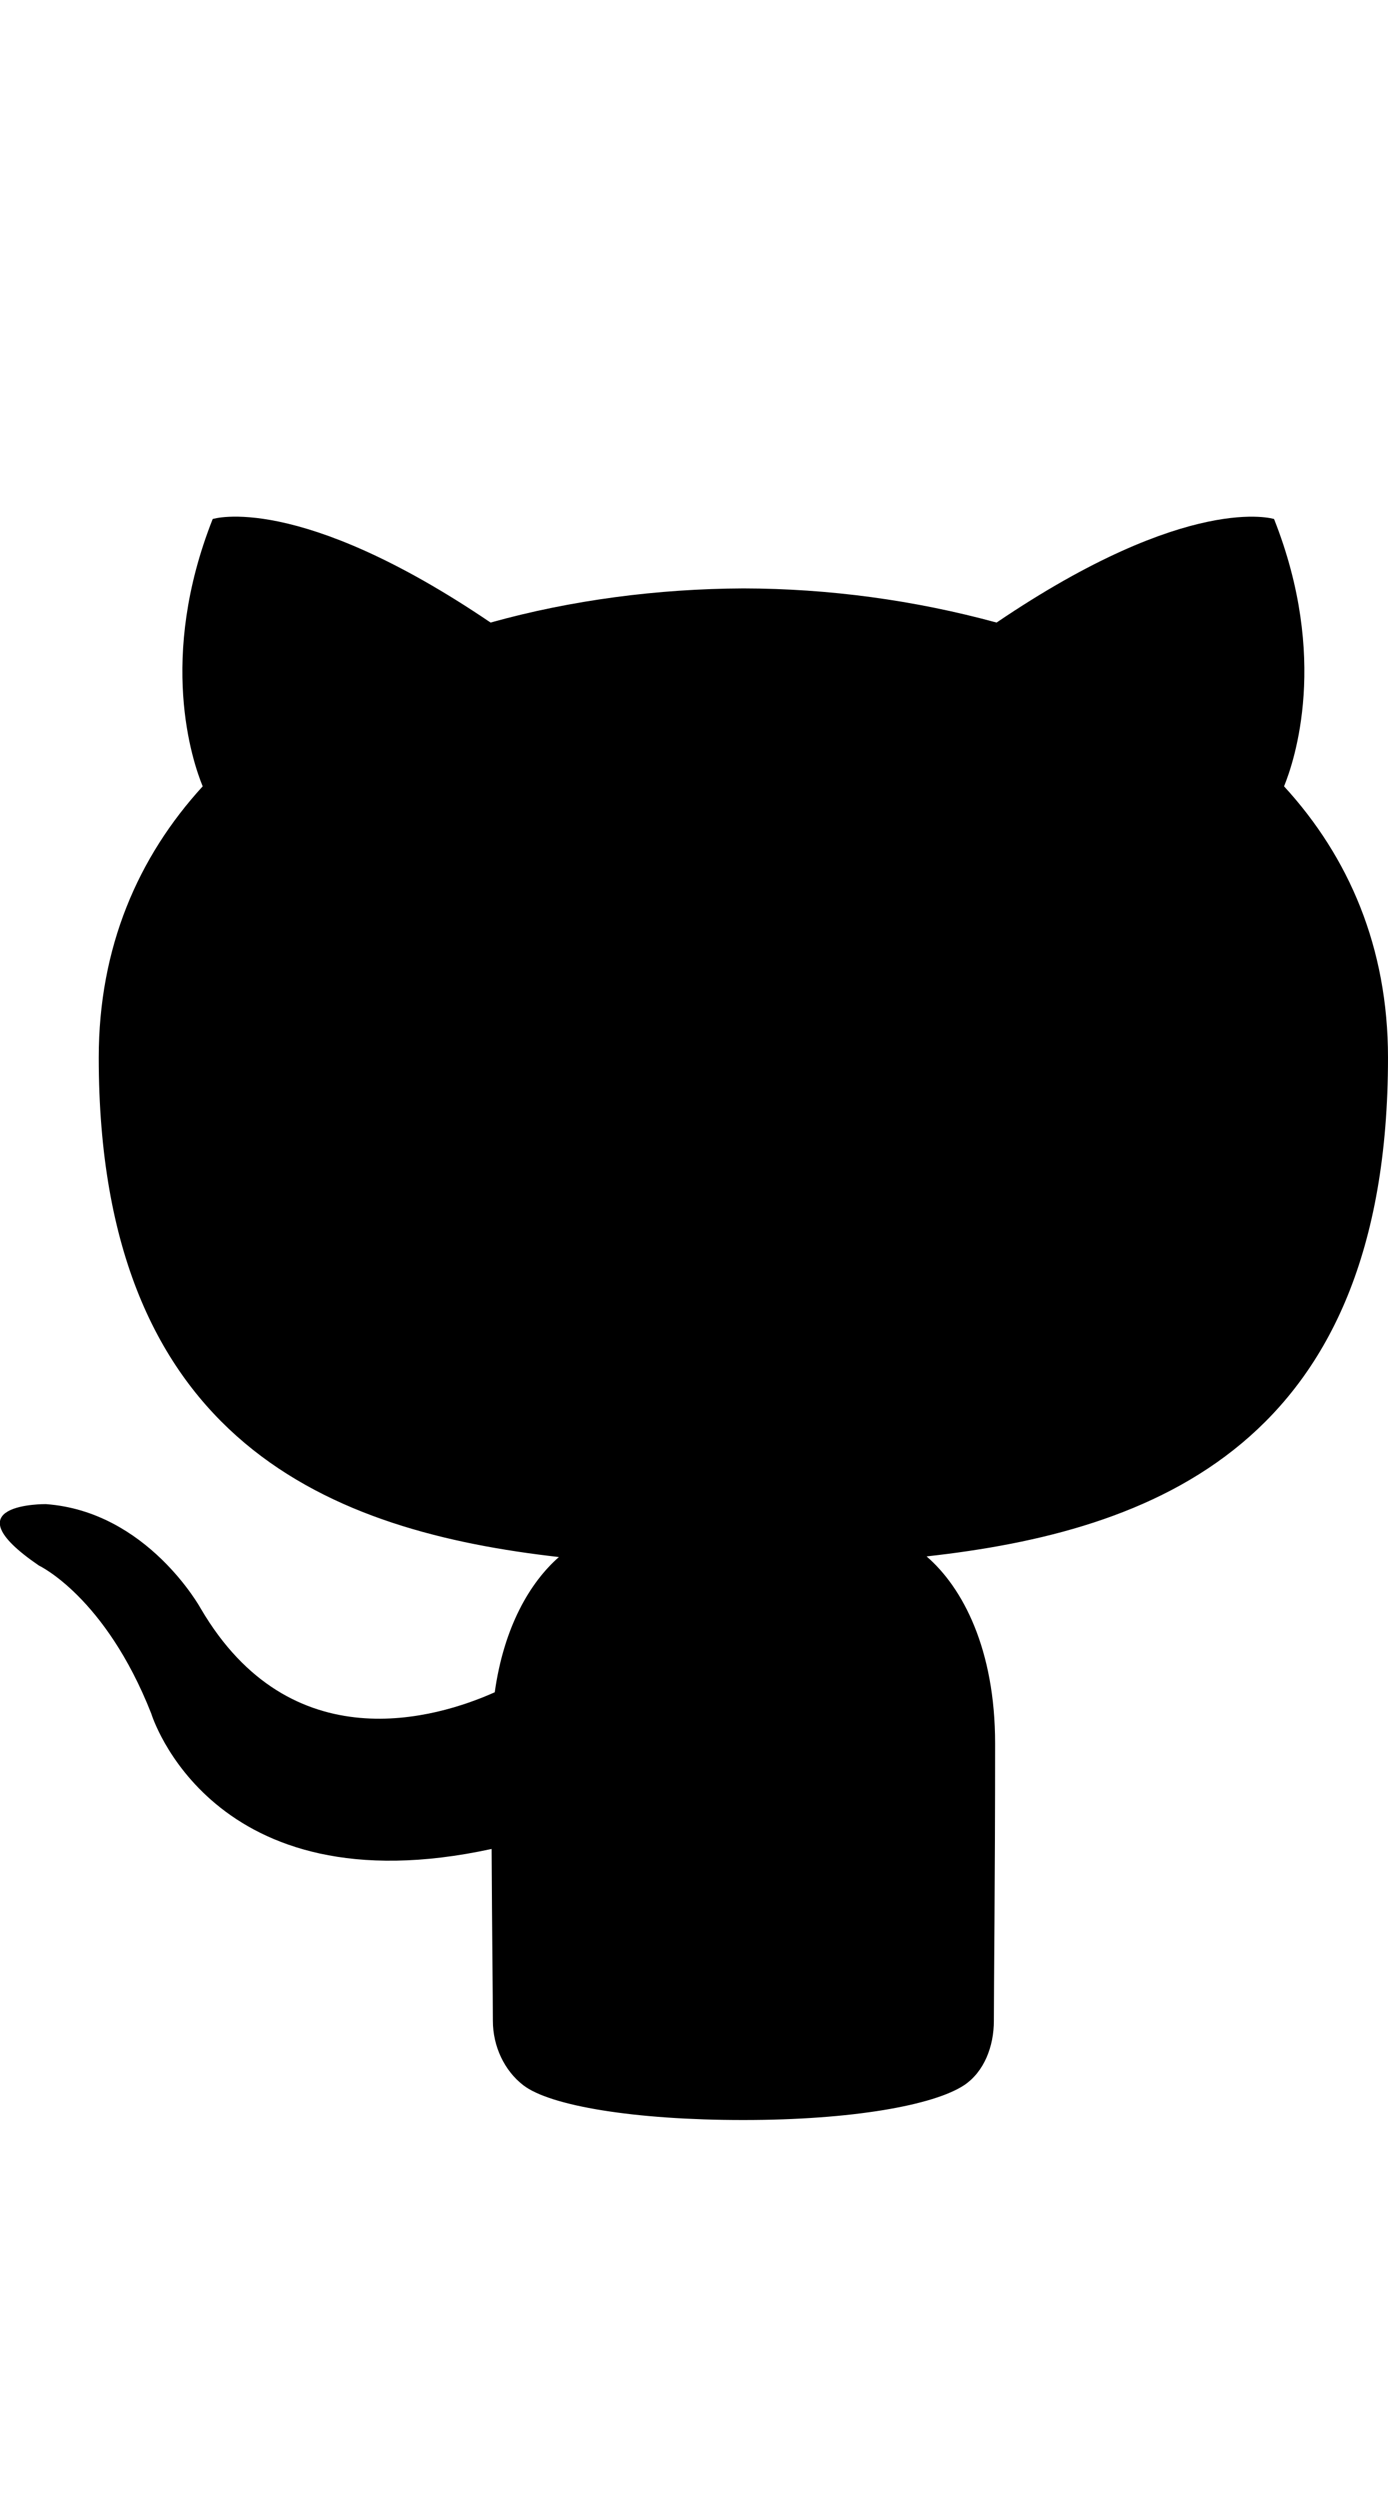 <svg xmlns="http://www.w3.org/2000/svg" viewBox="0 0 666.3 1200" class="bf-icon-svg"><path d="M477.1 969.9c0-15.9.6-68.2.6-133.1 0-45.2-15.5-74.8-32.9-89.8 108.1-12 221.5-53 221.5-239.4 0-52.9-18.8-96.3-49.9-130.2 5-12.3 21.6-61.6-4.8-128.3 0 0-40.7-13-133.2 49.7-39.6-10.8-80.5-16.3-121.5-16.4-41.3.2-82.7 5.6-121.4 16.4-92.6-62.8-133.4-49.7-133.4-49.7-26.4 66.8-9.8 116.1-4.8 128.3-31 33.9-49.9 77.2-49.9 130.2 0 185.9 113.2 227.5 220.9 239.7-13.9 12.2-26.4 33.5-30.8 64.9-27.7 12.4-97.9 33.8-141.2-40.3 0 0-25.6-46.5-74.3-50 0 0-47.4-.6-3.3 29.5 0 0 31.8 14.9 53.9 71 0 0 28.5 94.3 163.4 65 .2 40.5.6 71 .6 82.5 0 12.2 5.5 23.9 14.6 30.9 12.8 9.9 53.3 16.7 105.6 16.7s91.4-7.1 106-16.7c9.7-6.5 14.3-18.7 14.3-30.9z"/></svg>
